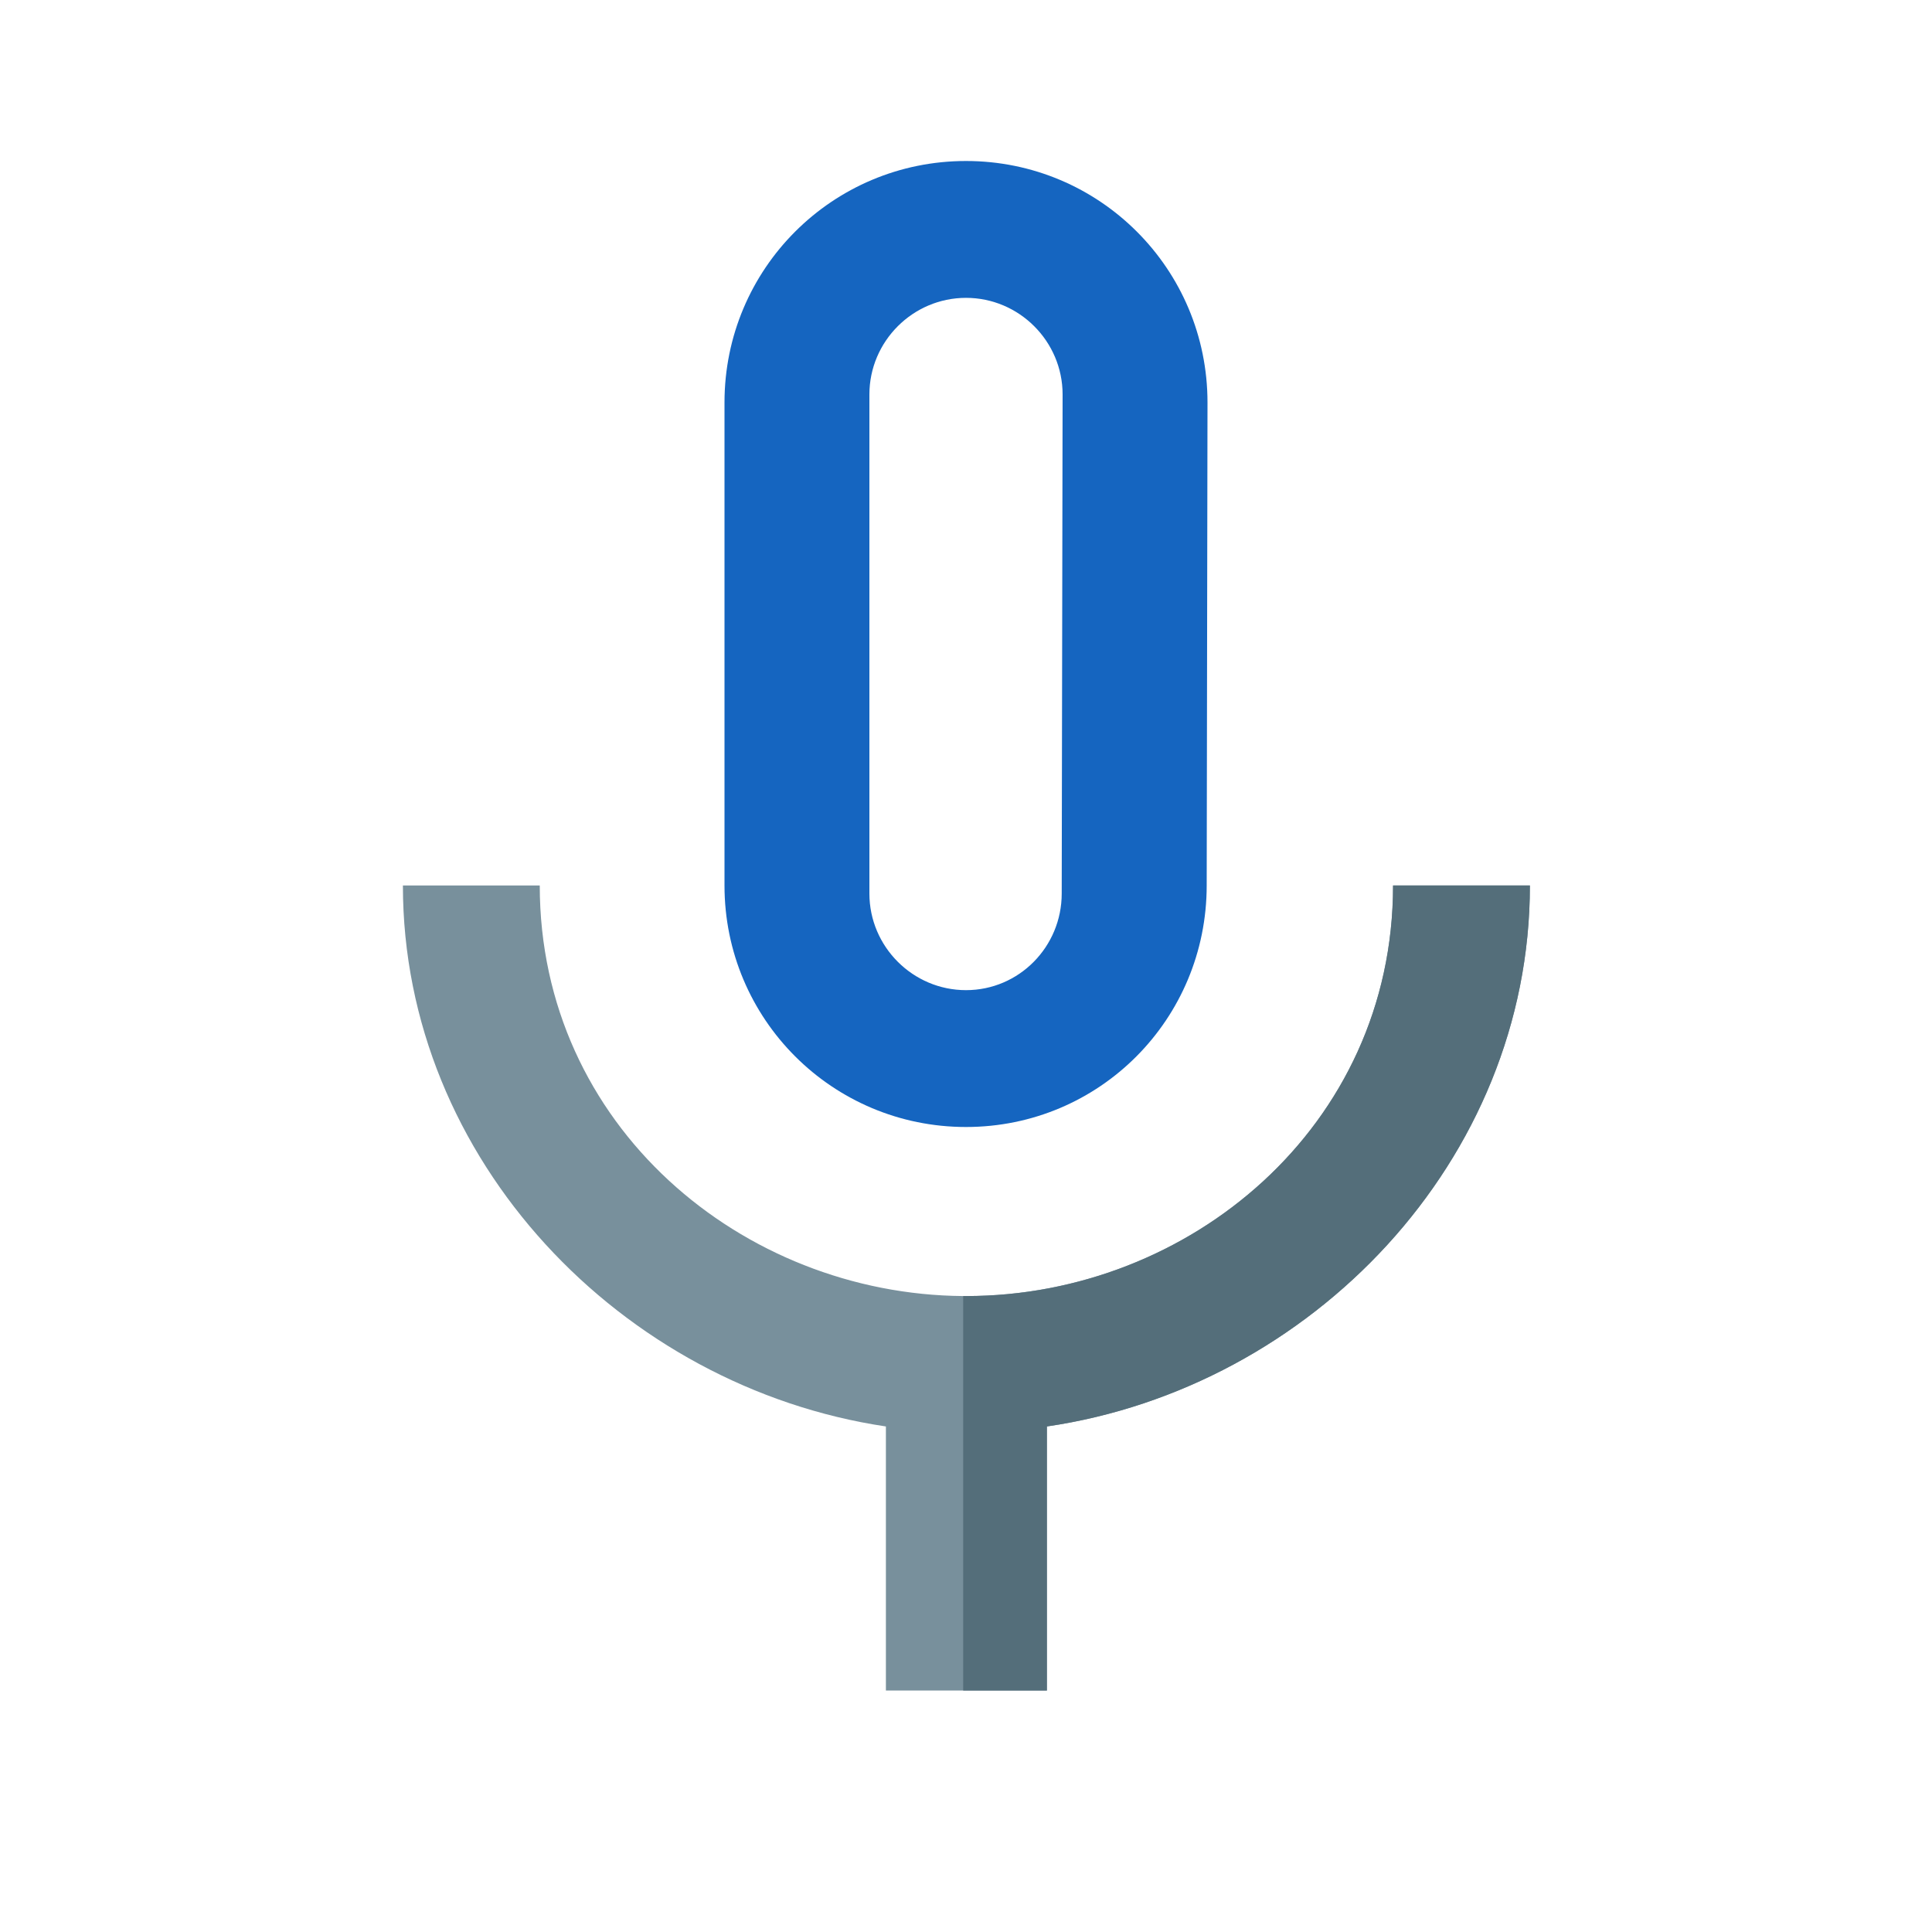 <?xml version="1.0" encoding="utf-8"?>
<!-- Generator: Adobe Illustrator 16.0.0, SVG Export Plug-In . SVG Version: 6.00 Build 0)  -->
<!DOCTYPE svg PUBLIC "-//W3C//DTD SVG 1.1//EN" "http://www.w3.org/Graphics/SVG/1.1/DTD/svg11.dtd">
<svg version="1.1" id="Capa_1" xmlns="http://www.w3.org/2000/svg" xmlns:xlink="http://www.w3.org/1999/xlink" x="0px" y="0px"
	 width="24px" height="24px" viewBox="0 0 24 24" enable-background="new 0 0 24 24" xml:space="preserve">
<g>
	<path fill="#78909C" d="M19.005,11c0,3.42-2.72,6.24-6,6.72V21h-2v-3.28c-3.28-0.489-6-3.31-6-6.72h1.7c0,2.99,2.52,5.08,5.26,5.1
		h0.04c2.761,0,5.3-2.1,5.3-5.1H19.005z"/>
	<path fill="#546E7A" d="M19.005,11c0,3.42-2.72,6.24-6,6.72V21h-1.04v-4.9h0.04c2.761,0,5.3-2.1,5.3-5.1H19.005z"/>
</g>
<path fill="#1565C0" d="M12,2c-1.66,0-3,1.34-3,3v6c0,1.66,1.34,3,3,3s2.99-1.34,2.99-3L15,5C15,3.34,13.66,2,12,2z M13.189,11.1
	c0,0.66-0.529,1.2-1.189,1.2s-1.2-0.54-1.2-1.2V4.9c0-0.66,0.54-1.2,1.2-1.2s1.2,0.54,1.2,1.2L13.189,11.1z"/>
<path fill="none" d="M0,0h24v24H0V0z"/>
</svg>
